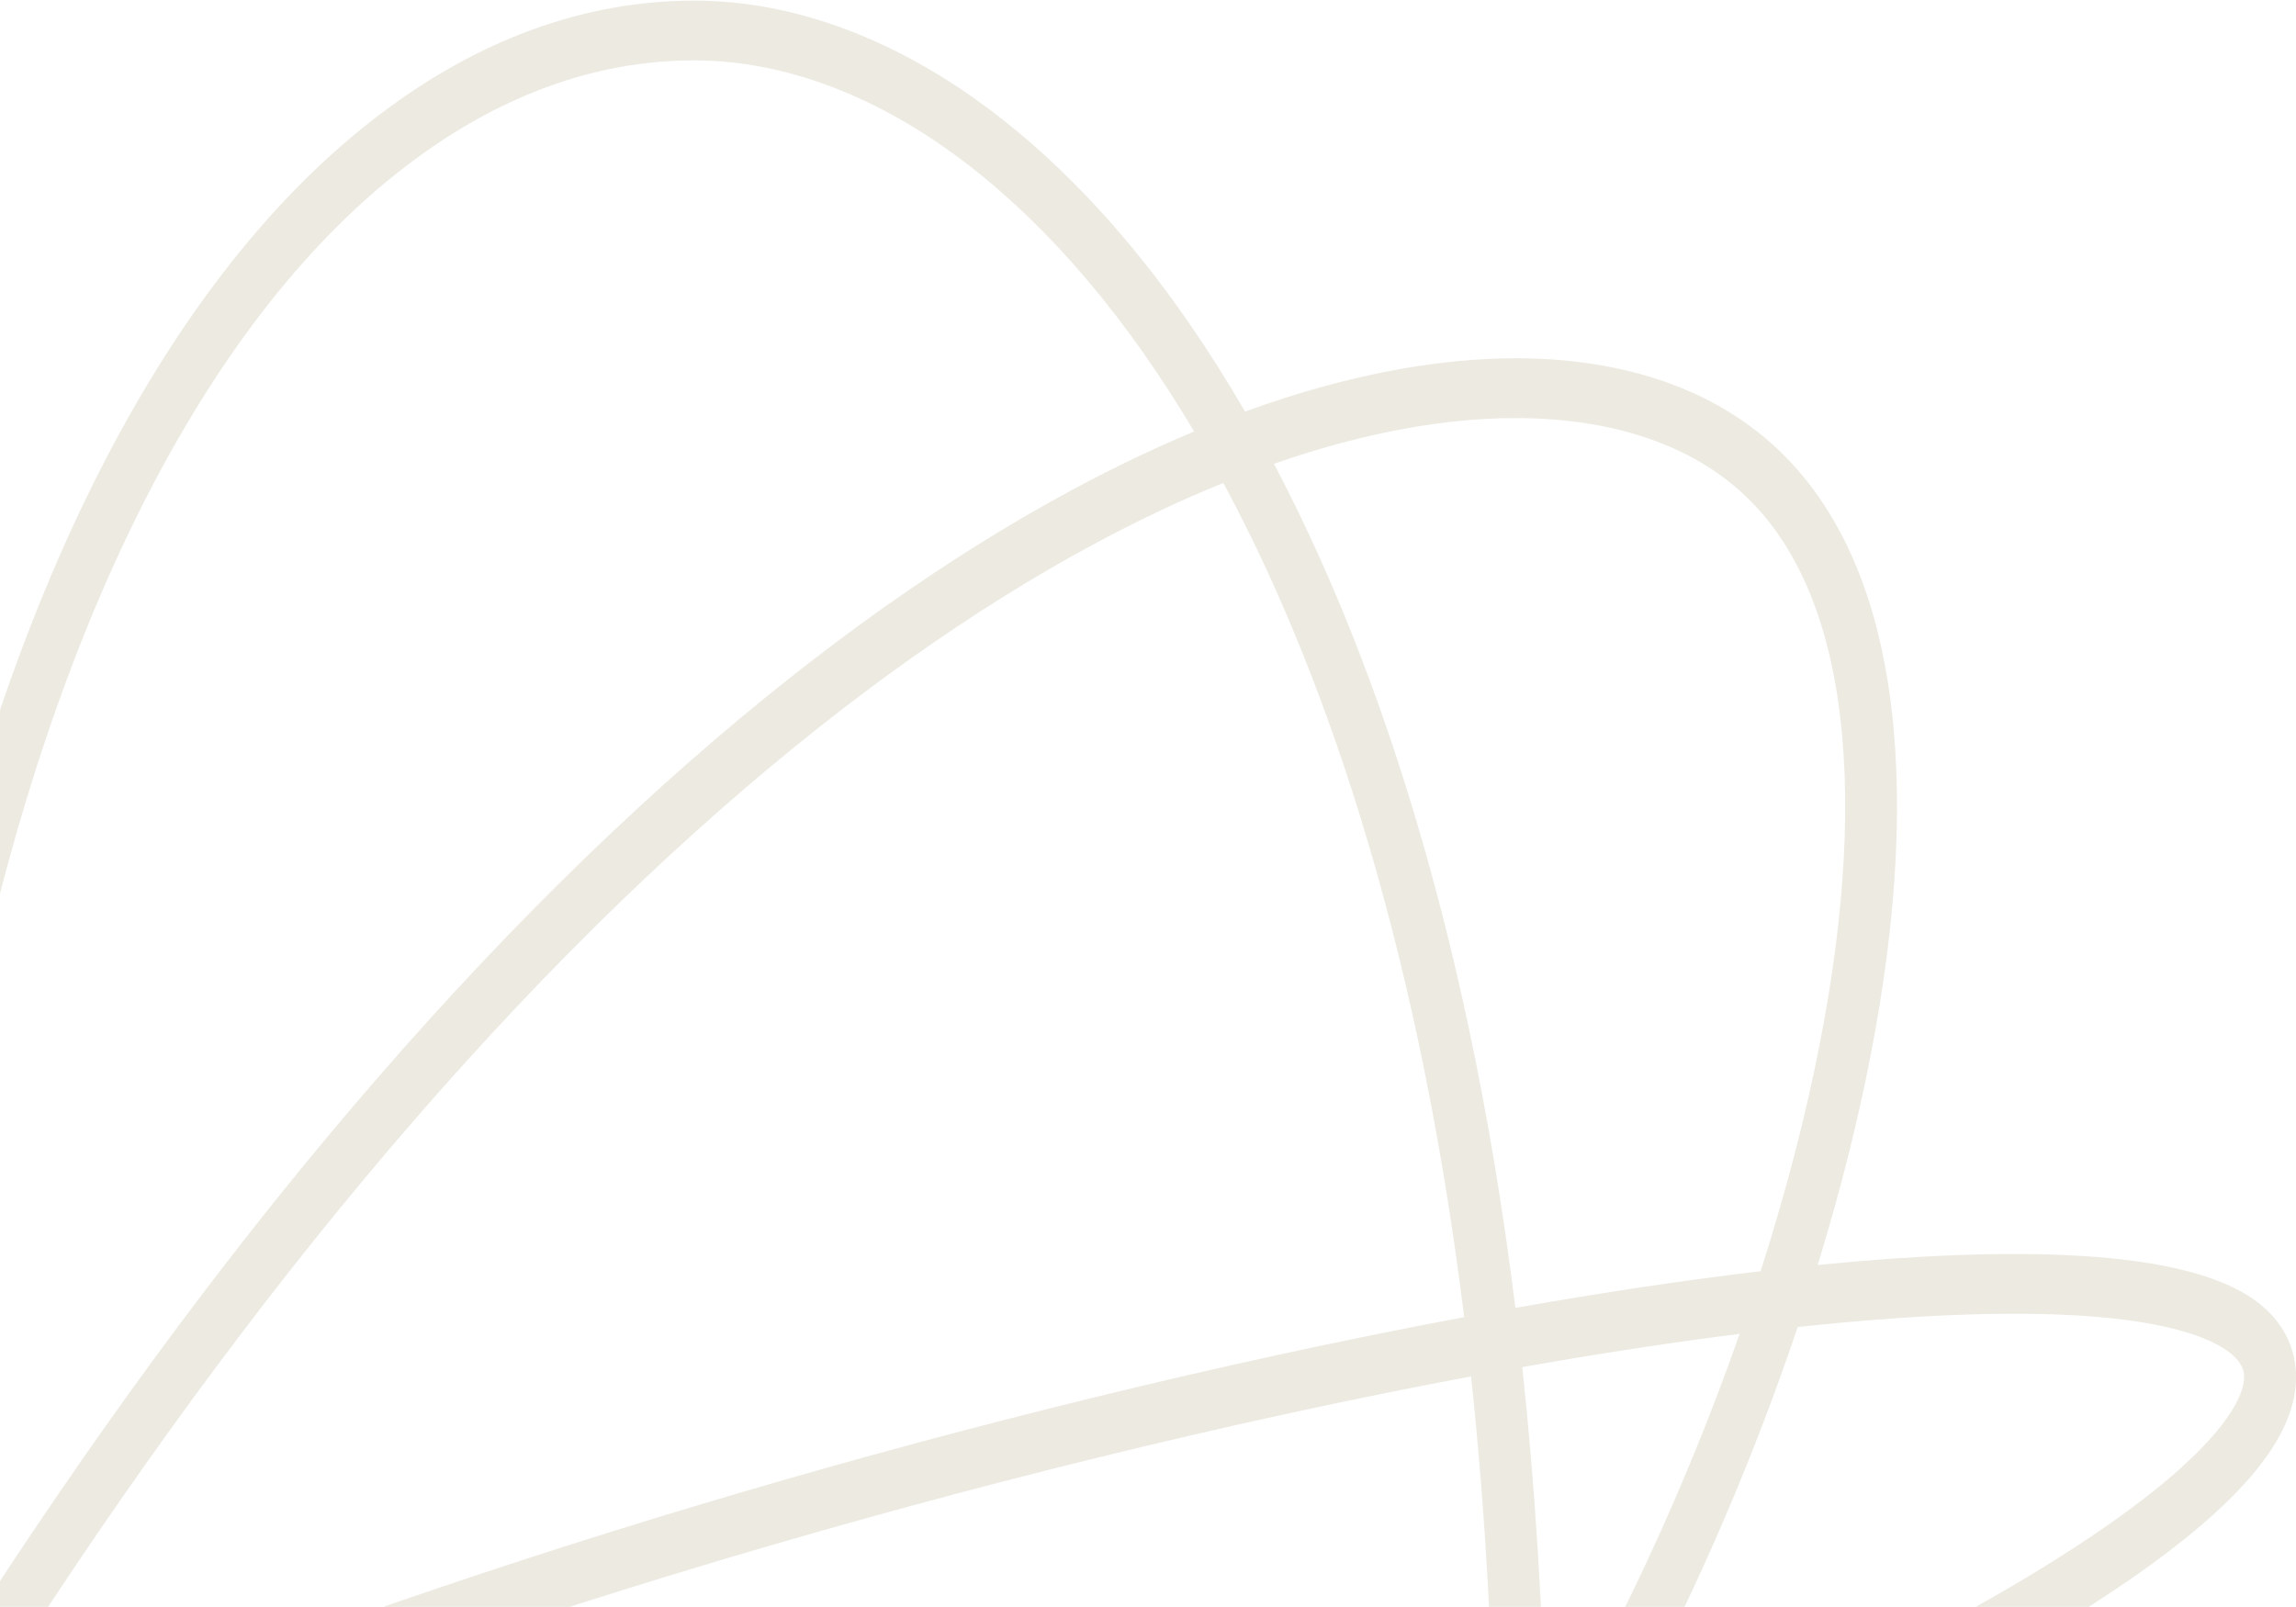<svg width="1423" height="996" viewBox="0 0 1423 996" fill="none" xmlns="http://www.w3.org/2000/svg">
<path d="M1422.81 848.81C1421.84 836.687 1416.53 819.308 1396.76 805.428C1361.53 780.691 1286 772.21 1172.25 780.213C1157.59 781.24 1142.33 782.554 1126.53 784.131C1136.46 751.797 1145.02 719.882 1152.05 688.921C1172.49 598.729 1179.74 518.856 1173.6 451.525C1166.48 373.515 1141.47 314.497 1099.25 276.096C1073.13 252.338 1040 236.177 1000.78 228.043C961.3 219.861 916.629 220.088 868.041 228.7C837.016 234.206 804.811 243.045 771.642 255.121C726.545 177.303 675.139 115.753 618.541 71.881C558.223 25.106 493.138 0.393 430.323 0.393C362.264 0.393 296.299 24.413 234.26 71.797C170.16 120.758 113.272 192.592 65.181 285.305C-41.549 491.061 -97.96 787.762 -97.96 1143.33H-81.899L-75.879 1160.49C160.15 1050.46 485.947 944.39 795.64 876.749C835.535 868.041 874.32 860.17 911.727 853.182C921.033 939.923 926.462 1036.34 926.462 1143.33H942.524L947.239 1161.03C1024.6 1133.65 1144.24 1083.28 1248.02 1023.99C1300.68 993.9 1342.05 965.484 1370.96 939.529C1408.07 906.216 1425.04 876.534 1422.81 848.81ZM872.932 265.298C960.678 249.746 1033.99 263.9 1079.37 305.157C1114.53 337.132 1135.49 387.681 1141.66 455.383C1147.4 518.27 1140.44 593.688 1120.97 679.545C1113.01 714.662 1102.98 751.093 1091.18 787.965C1044.3 793.495 993.329 801.128 939.197 810.696C908.173 560.554 845.202 392.925 789.547 287.479C818.23 277.469 846.073 270.052 872.932 265.286V265.298ZM92.745 304.309C138.348 216.385 191.931 148.541 252.001 102.662C308.692 59.363 368.689 37.421 430.323 37.421C486.724 37.421 545.612 59.96 600.614 102.602C651.731 142.234 698.537 197.585 740.11 267.46C715.292 277.84 689.998 289.939 664.31 303.771C587.061 345.35 507.583 401.764 428.084 471.46C341.54 547.319 255.037 638.934 170.958 743.759C90.113 844.558 10.79 958.521 -65.278 1083.11C-59.299 761.042 -4.97 492.697 92.745 304.309ZM789.661 840.366C499.013 903.851 194.097 1001.05 -38.637 1103.81C36.499 980.797 114.795 868.328 194.542 768.89C277.357 665.642 362.471 575.485 447.524 500.927C525.209 432.831 602.718 377.779 677.895 337.311C705.189 322.62 731.986 309.947 758.15 299.328C759.072 301.036 759.994 302.744 760.917 304.476C815.235 406.709 877.056 570.408 907.479 816.453C869.502 823.536 830.125 831.515 789.641 840.366H789.661ZM1078.16 826.797C1066.88 858.987 1054.33 891.297 1040.68 923.201C1015.4 982.314 987.257 1038.09 958.067 1087.14C956.502 1000.23 951.332 920.477 943.446 847.413C991.06 838.98 1036.18 832.076 1078.16 826.797ZM1351.22 910.313C1324.01 934.739 1284.48 961.817 1233.75 990.807C1151.19 1037.98 1056.24 1080.16 984.49 1108.19C1014.58 1057.64 1043.53 1000.27 1069.49 939.565C1086.03 900.888 1101.02 861.579 1114.16 822.568C1135.11 820.311 1155.17 818.507 1174.21 817.158C1314.6 807.279 1363.43 825.375 1380.04 837.045C1390.18 844.164 1390.67 850.22 1390.82 852.215C1391.33 858.533 1388.49 876.856 1351.22 910.301V910.313Z" fill="#DAD6C5" fill-opacity="0.5"/>
</svg>
